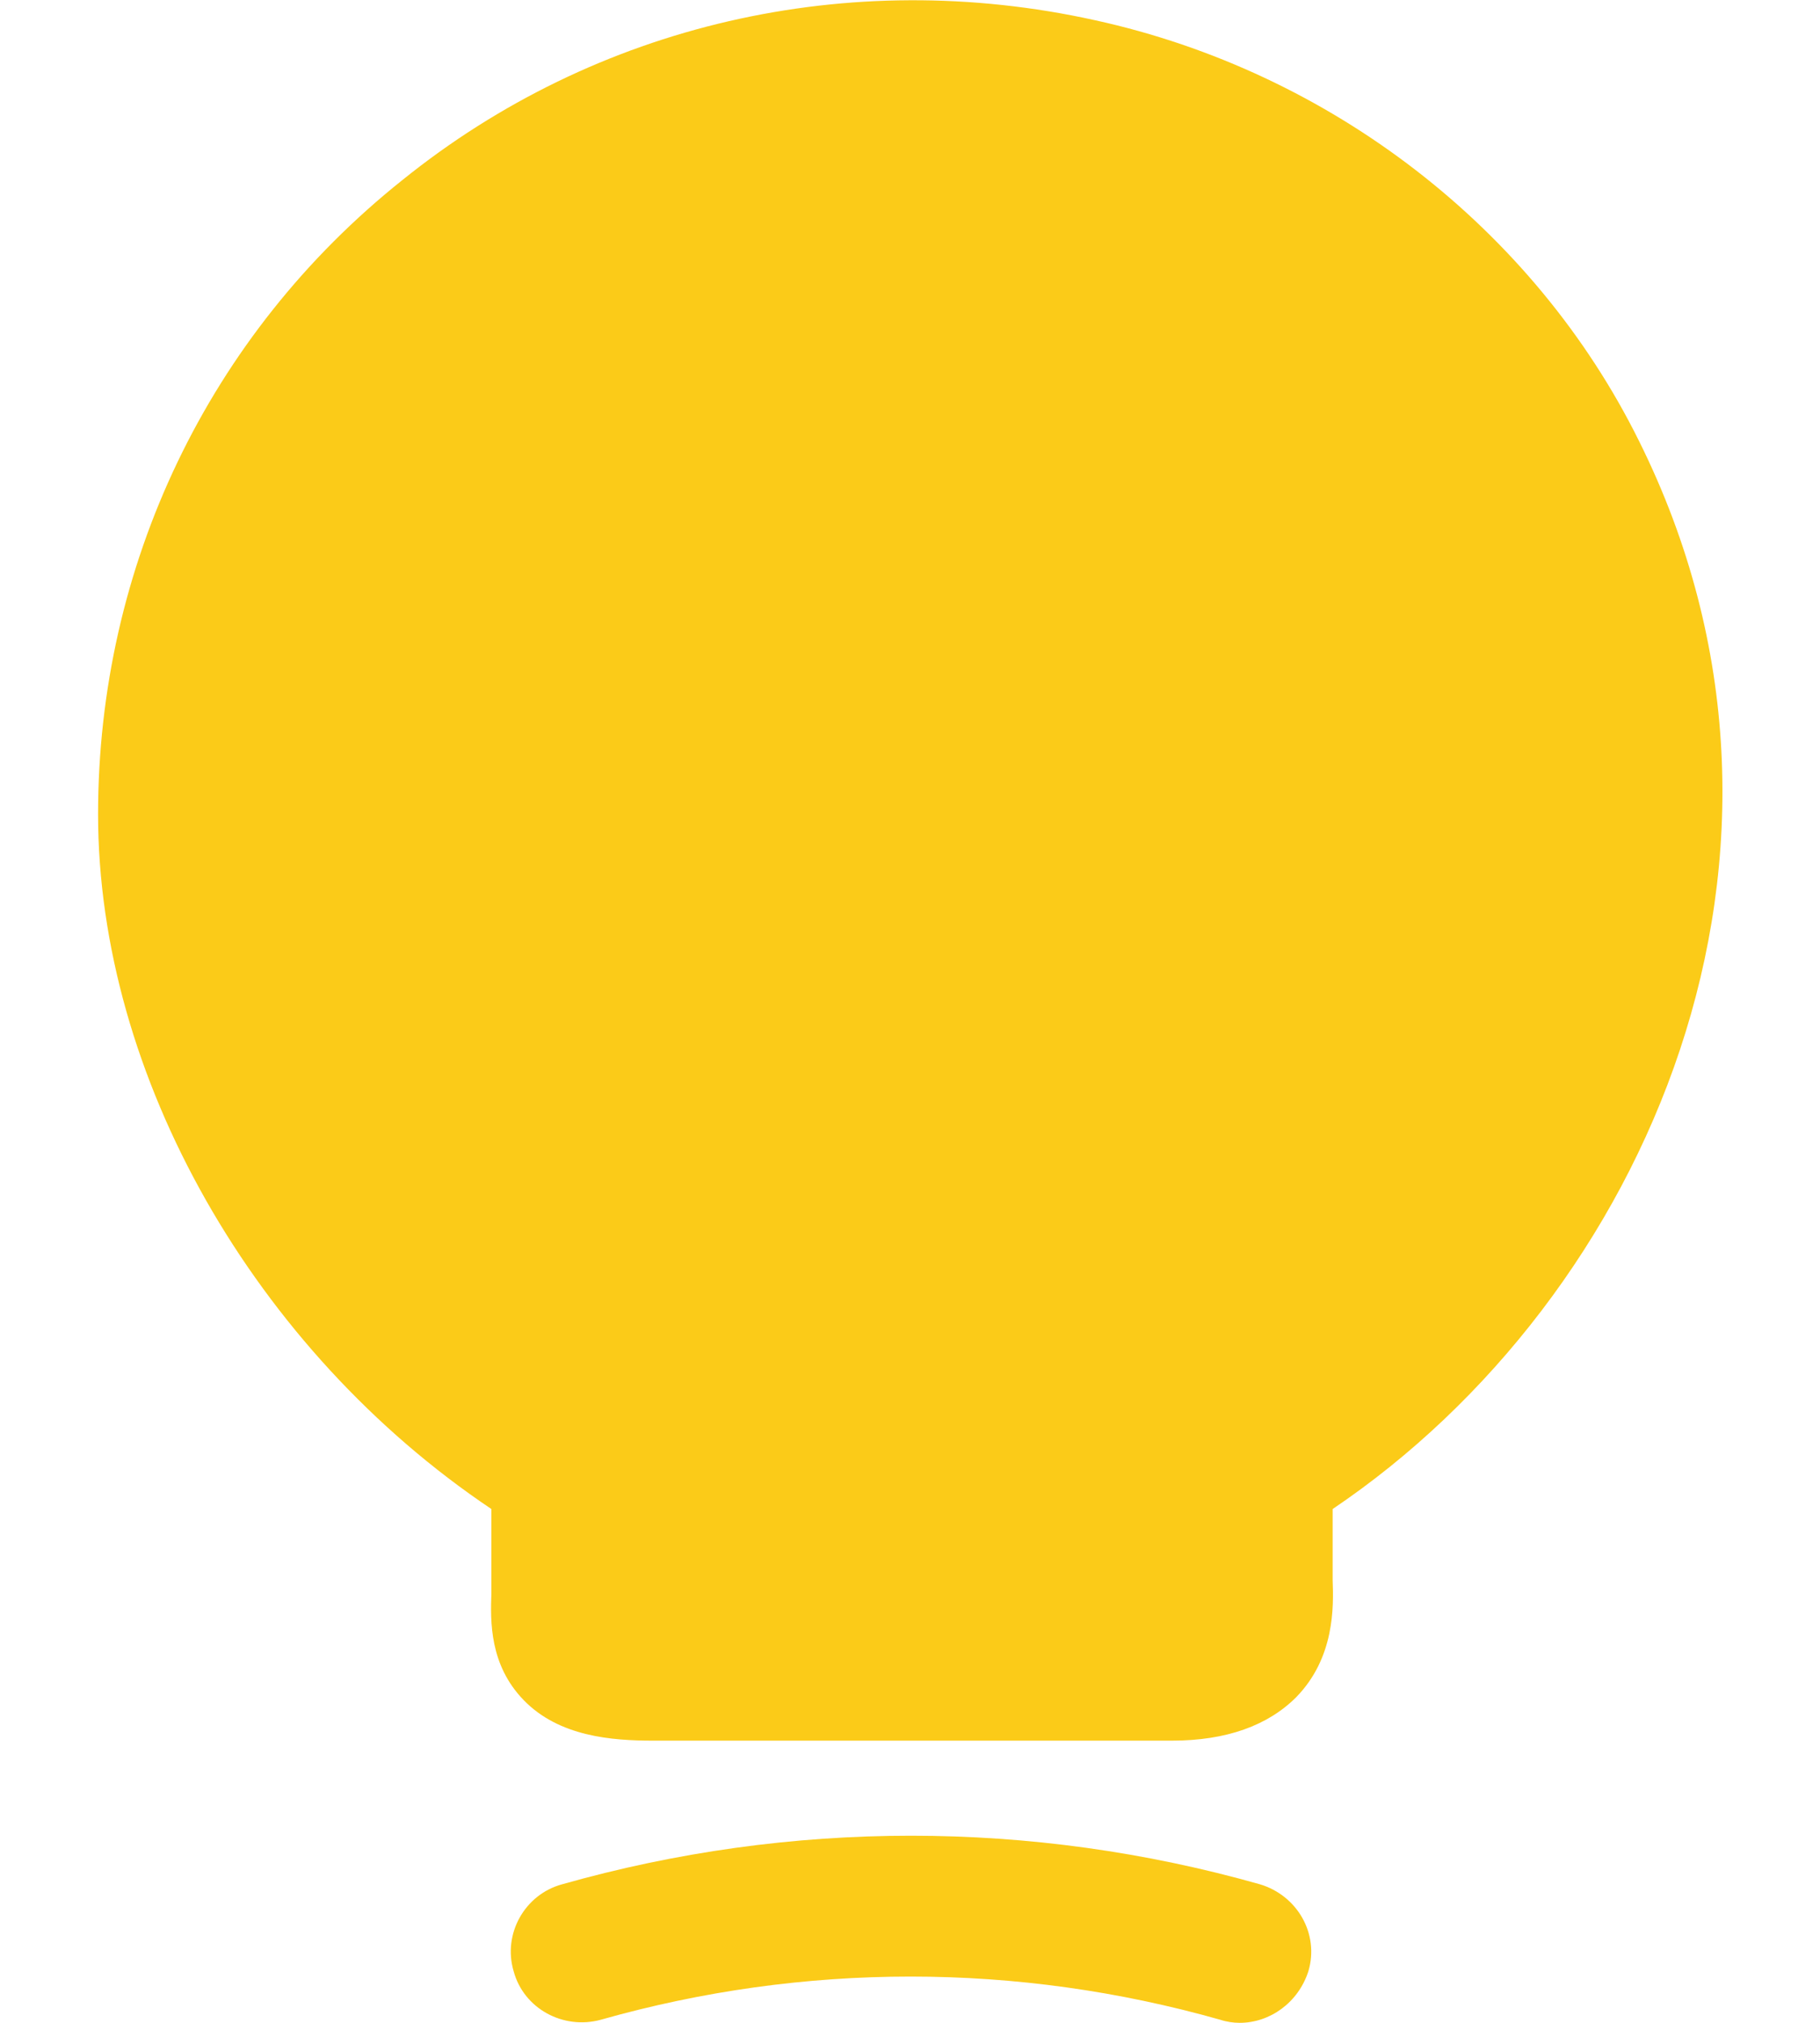 <svg width="18" height="20" viewBox="0 0 18 20" fill="none" xmlns="http://www.w3.org/2000/svg">
<path d="M16.21 4.36C15.17 2.26 13.16 0.71 10.83 0.2C8.39 -0.34 5.89 0.24 3.98 1.78C2.06 3.31 0.97 5.6 0.97 8.05C0.97 10.64 2.52 13.35 4.86 14.92V15.75C4.85 16.03 4.84 16.46 5.18 16.81C5.53 17.17 6.05 17.21 6.46 17.21H11.59C12.13 17.21 12.54 17.06 12.82 16.78C13.2 16.39 13.19 15.89 13.18 15.62V14.92C16.28 12.83 18.23 8.42 16.21 4.36Z" fill="#FBCB18"/>
<path d="M12.26 20C12.2 20 12.13 19.99 12.07 19.97C10.06 19.4 7.95 19.4 5.94 19.97C5.57 20.07 5.18 19.86 5.08 19.49C4.97 19.12 5.19 18.73 5.56 18.63C7.82 17.99 10.2 17.99 12.46 18.63C12.83 18.74 13.05 19.12 12.94 19.49C12.84 19.8 12.56 20 12.26 20Z" fill="#FBCB18"/>
</svg>
